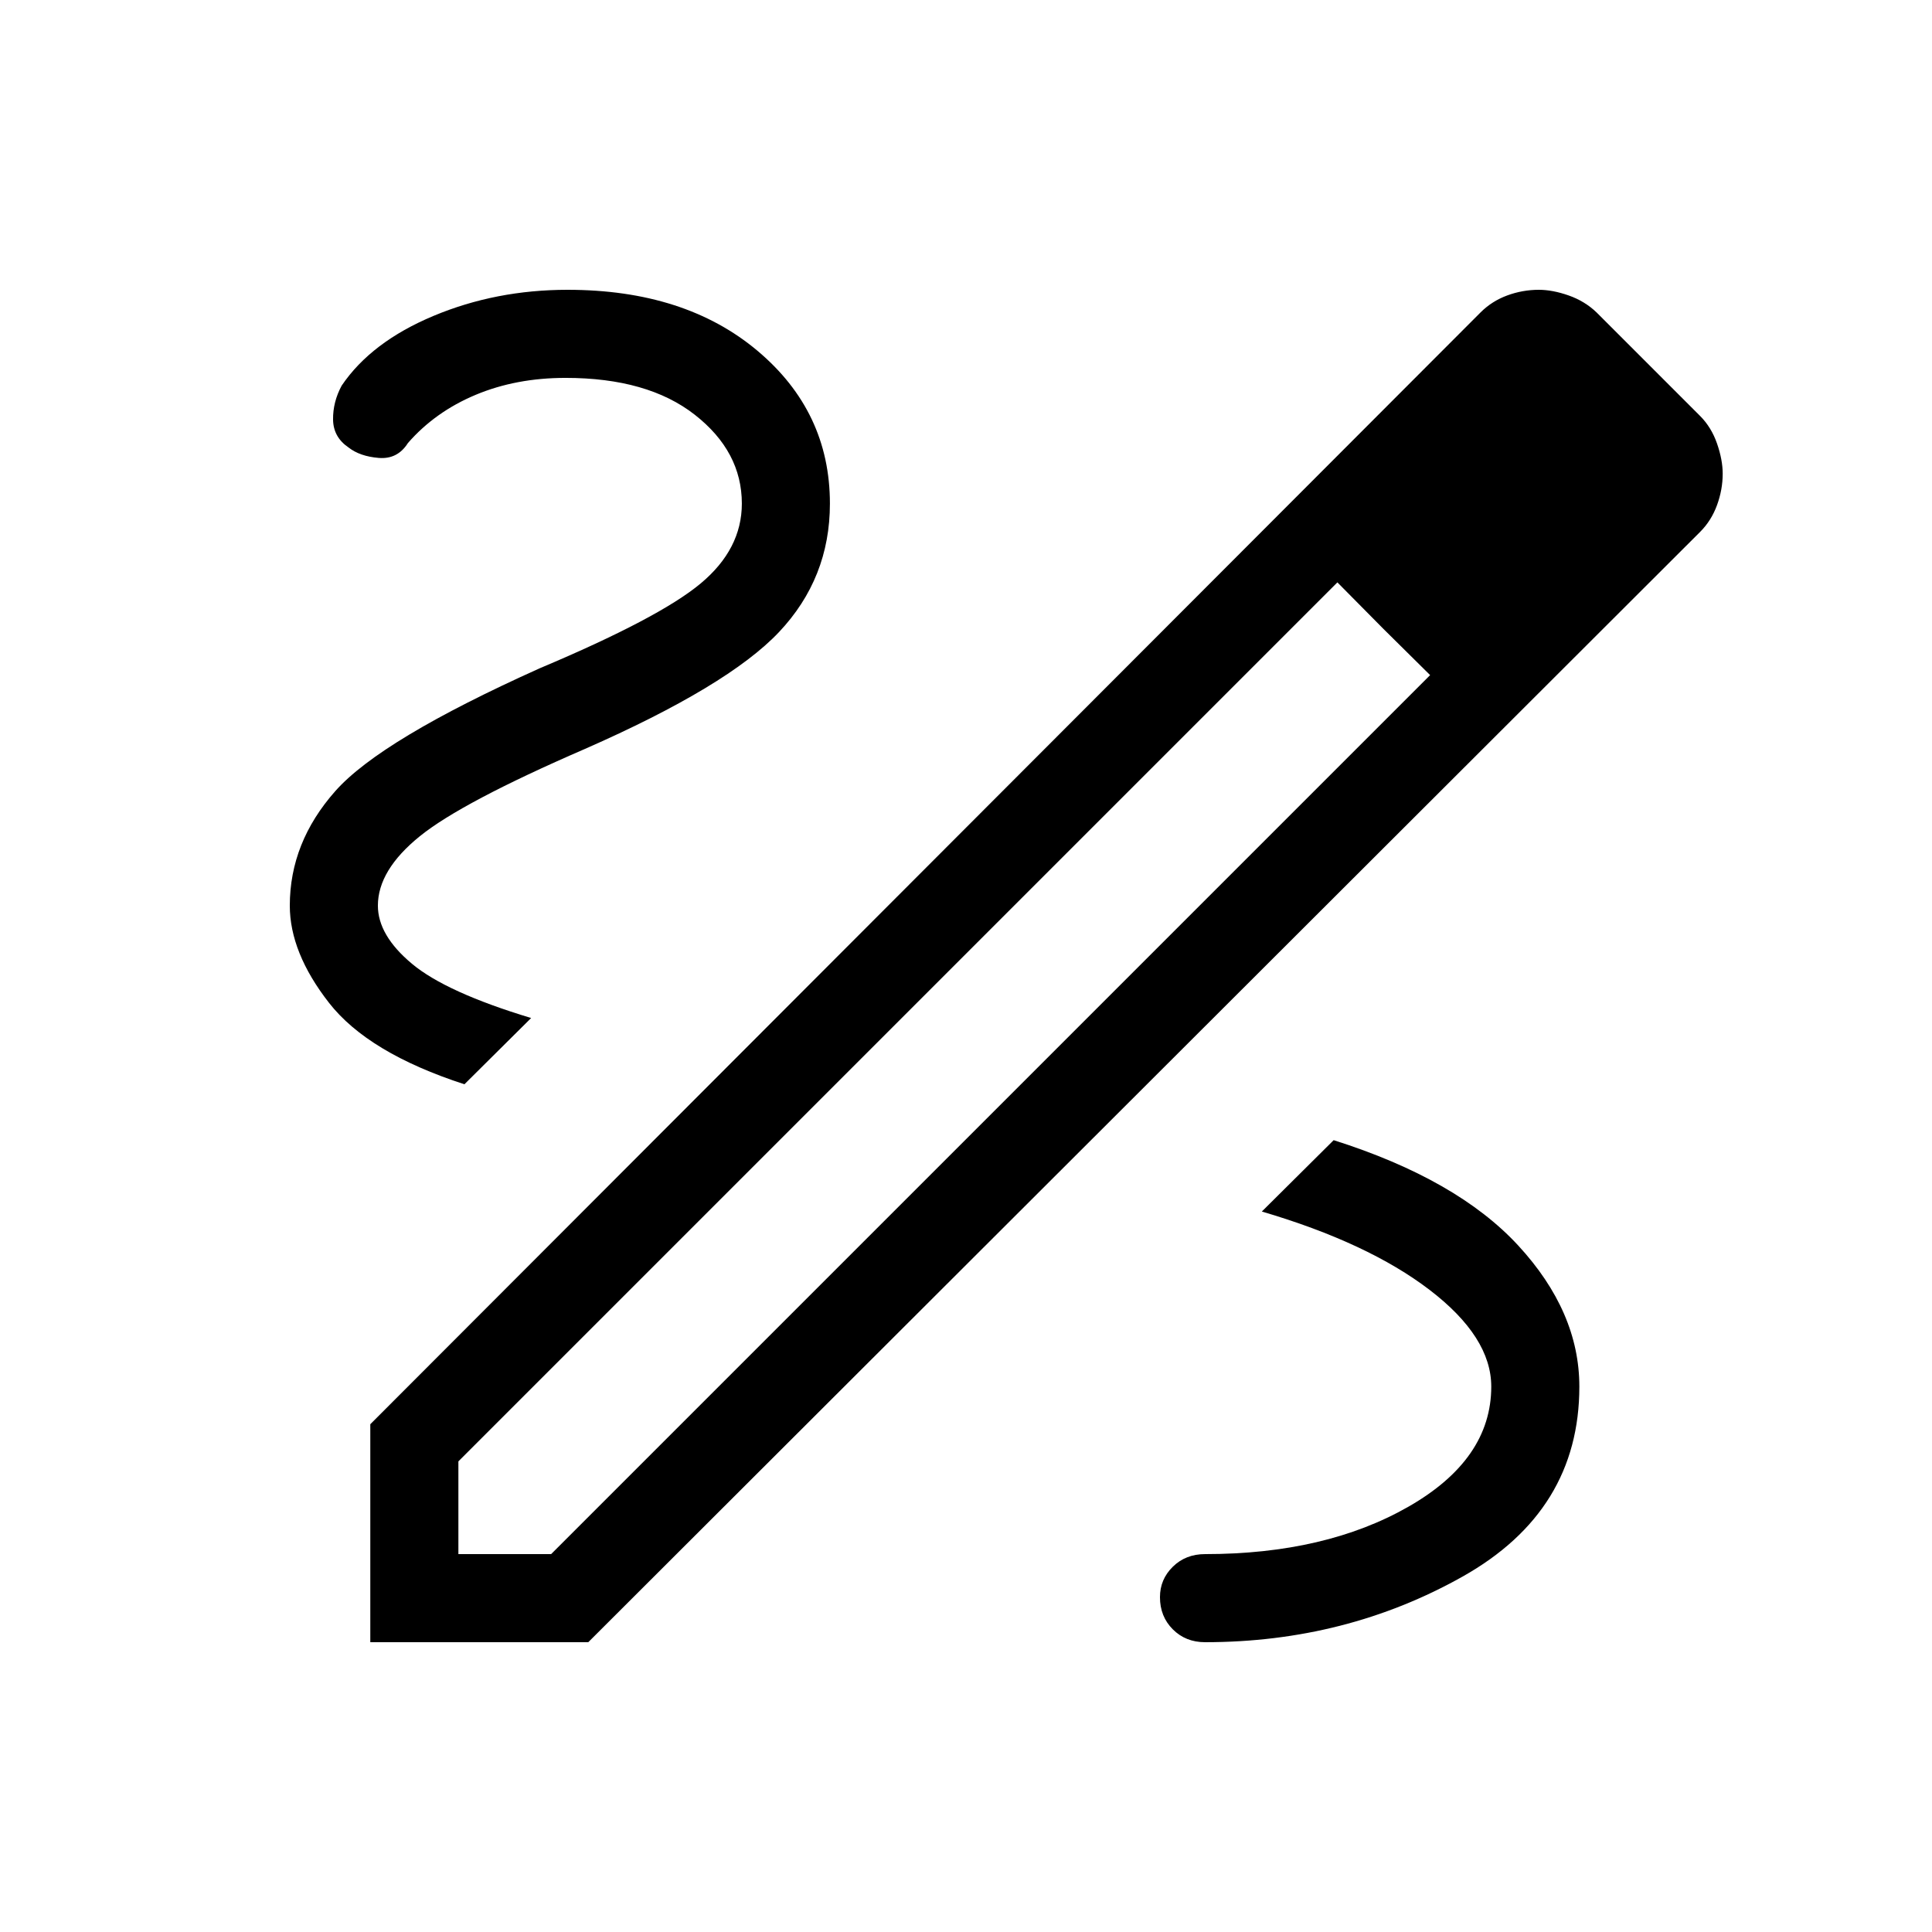 <svg xmlns="http://www.w3.org/2000/svg" height="48" viewBox="0 -960 960 960" width="48"><path d="M184-144v-108.31l551.69-552.46q5.62-5.61 13.23-8.42 7.62-2.81 15.7-2.81 6.84 0 14.84 2.81t13.85 8.42l51.46 51.46q5.61 5.62 8.42 13.73 2.81 8.12 2.81 14.96 0 7.85-2.81 15.58t-8.42 13.35L292.31-144H184Zm43.77-43.77h46.08l436.77-436.77-23.16-22.92-22.92-23.16-436.77 436.77v46.08Zm582.69-536.61-46.08-46.08 46.08 46.08Zm-123 76.92-22.92-23.16 46.08 46.08-23.16-22.92ZM598.77-144q70 0 128-32.62 58-32.61 58-94.38 0-37.15-30.35-70.08-30.34-32.92-91.73-52.38L627-358q52.77 15.54 83.38 38.96Q741-295.62 741-271q0 36.15-41.19 59.69t-101.04 23.54q-9.62 0-16 6.27-6.39 6.27-6.39 15.12 0 9.61 6.39 16 6.38 6.38 16 6.38Zm-368-277.23 33.15-32.92q-42.23-12.77-59.19-26.93-16.96-14.15-16.96-28.92 0-17.62 20.81-34.46 20.8-16.85 82.04-43.39 71.07-31.23 96.42-58.03 25.34-26.81 25.34-63.89 0-45.69-36.03-75.96Q340.31-816 282-816q-35.62 0-66.58 12.96t-45.65 34.66q-4.39 8.15-4.27 16.88.12 8.73 7.73 13.88 5.62 4.39 14.96 5.16 9.35.77 14.5-7.39 13.54-15.53 33.66-23.96 20.11-8.42 44.65-8.42 40.85 0 64.23 18.31 23.39 18.3 23.39 44.15 0 22.62-20.47 39.69-20.46 17.08-80 42.16-78.92 35.46-101.53 61Q144-541.38 144-510q0 23.31 19.46 48.27 19.46 24.96 67.31 40.5Z"/></svg>